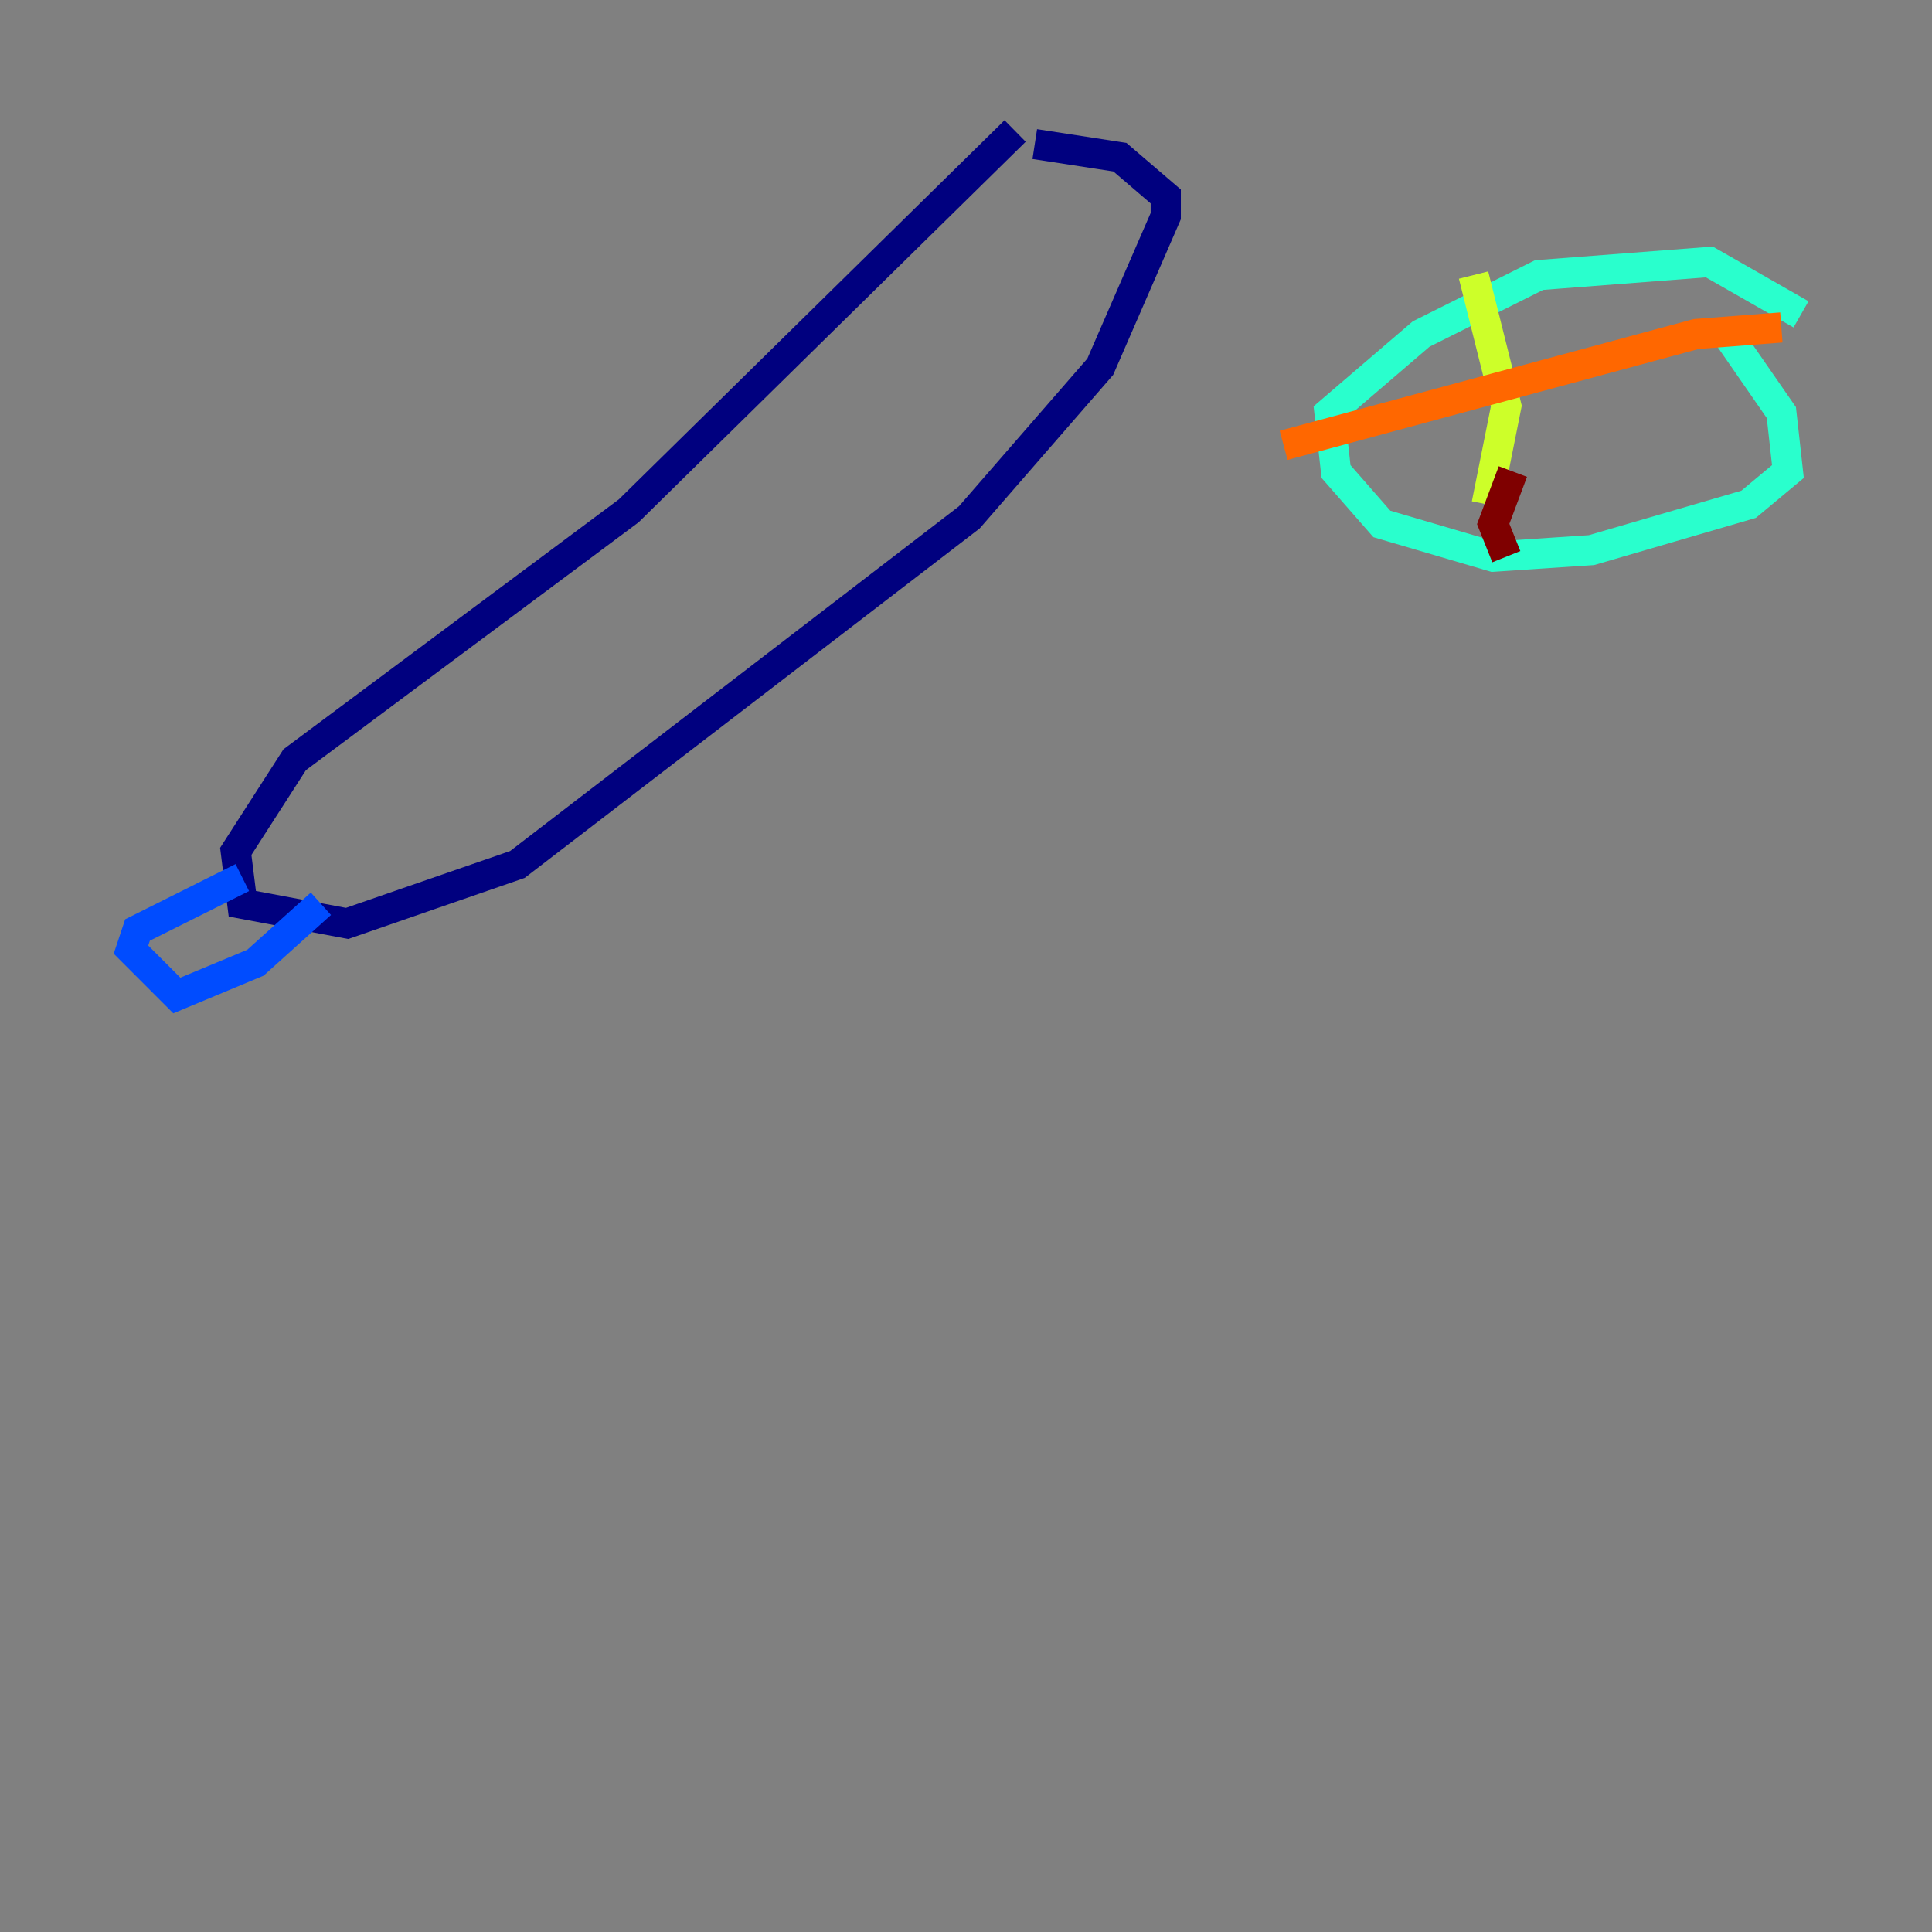 <?xml version="1.0" encoding="utf-8" ?>
<svg baseProfile="tiny" height="128" version="1.2" viewBox="0,0,128,128" width="128" xmlns="http://www.w3.org/2000/svg" xmlns:ev="http://www.w3.org/2001/xml-events" xmlns:xlink="http://www.w3.org/1999/xlink"><rect x="0" y="0" width="128" height="128" fill="#808080" stroke="none"/><defs /><polyline fill="none" points="67.254,8.678 41.654,33.844 19.525,50.332 15.62,56.407 16.054,59.878 22.997,61.18 34.278,57.275 64.217,34.278 72.895,24.298 77.234,14.319 77.234,13.017 74.197,10.414 68.556,9.546" stroke="#00007f" stroke-width="2" /><polyline fill="none" points="16.054,58.142 9.112,61.614 8.678,62.915 11.715,65.953 16.922,63.783 21.261,59.878" stroke="#004cff" stroke-width="2" /><polyline fill="none" points="119.322,20.827 113.248,17.356 101.966,18.224 94.156,22.129 88.081,27.336 88.515,31.241 91.552,34.712 98.929,36.881 105.437,36.447 115.851,33.41 118.454,31.241 118.02,27.336 114.115,21.695" stroke="#29ffcd" stroke-width="2" /><polyline fill="none" points="97.627,18.224 99.797,26.902 98.495,33.41" stroke="#cdff29" stroke-width="2" /><polyline fill="none" points="85.044,29.505 112.38,22.129 118.02,21.695" stroke="#ff6700" stroke-width="2" /><polyline fill="none" points="100.231,31.241 98.929,34.712 99.797,36.881" stroke="#7f0000" stroke-width="2" /></svg>